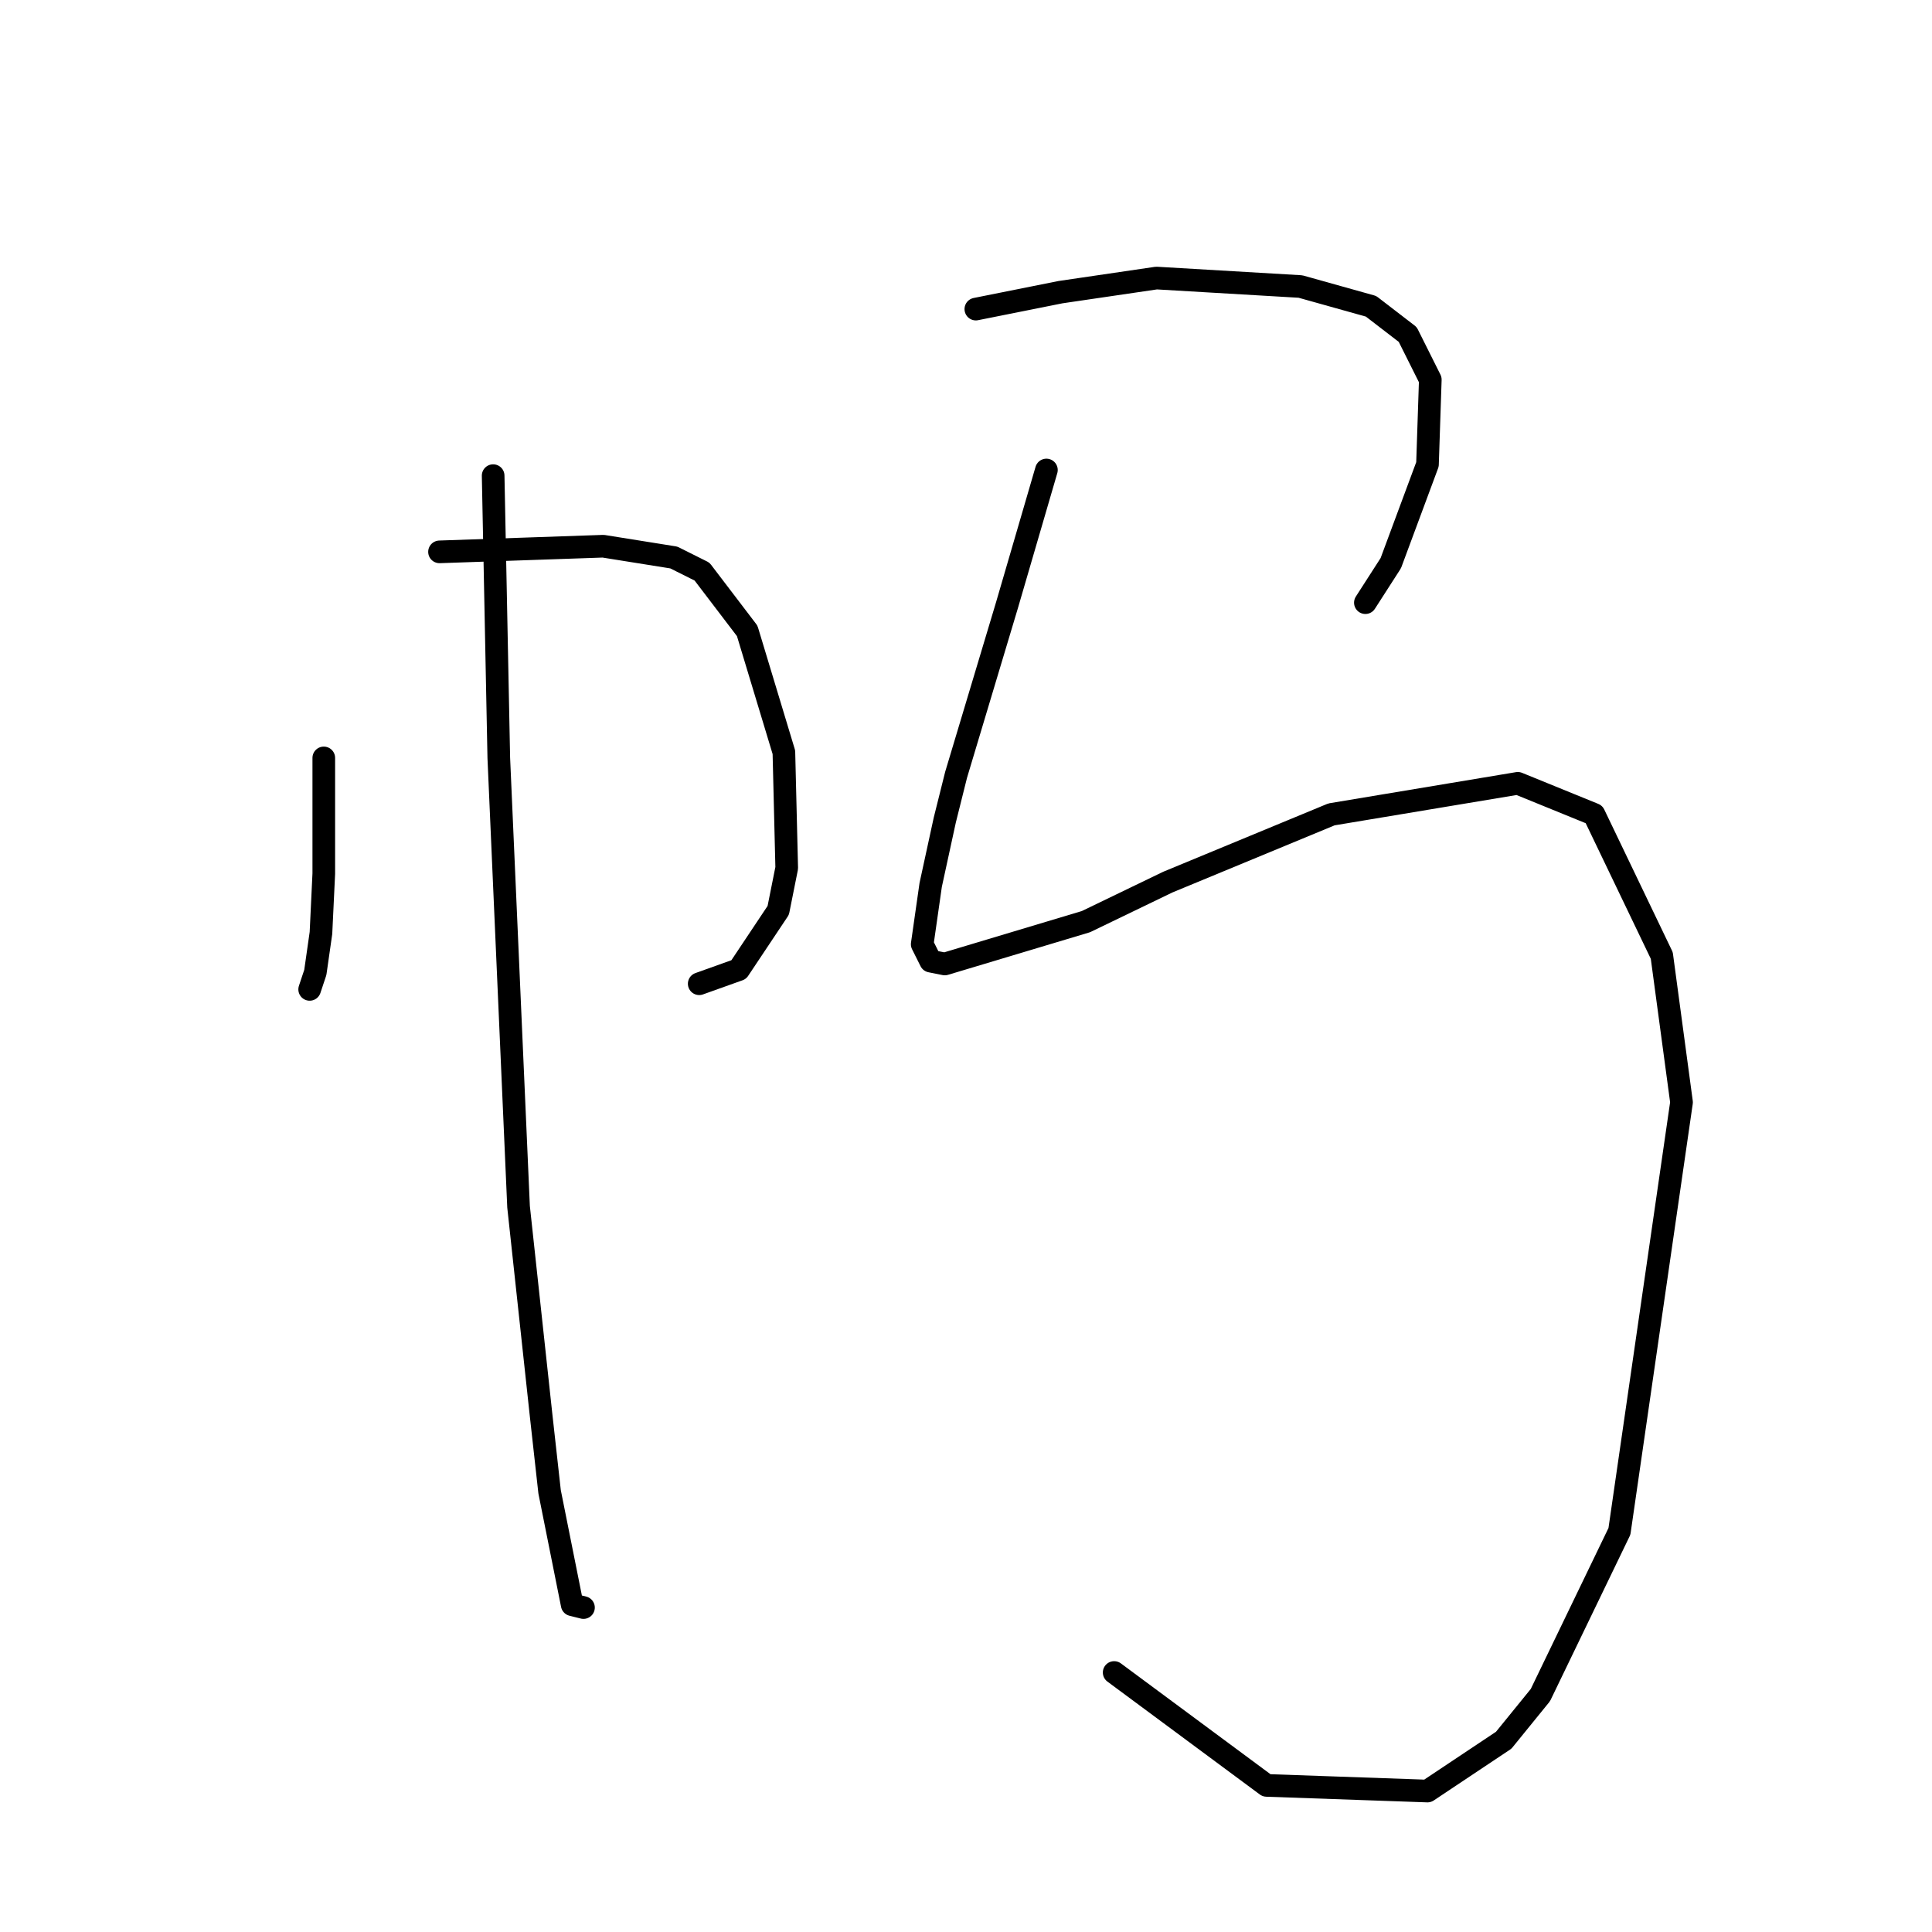 <?xml version="1.0" standalone="no"?>
    <svg width="256" height="256" xmlns="http://www.w3.org/2000/svg" version="1.1">
    <polyline stroke="black" stroke-width="3" stroke-linecap="round" fill="transparent" stroke-linejoin="round" points="42.903 100.428 42.903 105.665 42.903 110.901 42.903 115.763 42.529 123.618 41.781 128.854 41.033 131.099 41.033 131.099 " />
        <polyline stroke="black" stroke-width="3" stroke-linecap="round" fill="transparent" stroke-linejoin="round" points="58.238 73.124 69.085 72.75 79.932 72.376 89.283 73.872 93.023 75.742 99.008 83.597 103.87 99.68 104.244 115.015 103.122 120.626 97.885 128.48 92.649 130.351 92.649 130.351 " />
        <polyline stroke="black" stroke-width="3" stroke-linecap="round" fill="transparent" stroke-linejoin="round" points="65.345 63.025 65.719 81.727 66.093 100.428 68.711 159.899 71.703 187.577 72.825 197.676 75.818 212.637 77.314 213.011 77.314 213.011 " />
        <polyline stroke="black" stroke-width="3" stroke-linecap="round" fill="transparent" stroke-linejoin="round" points="129.304 40.957 134.915 39.835 140.525 38.713 153.242 36.843 172.318 37.965 181.668 40.583 186.531 44.324 189.523 50.308 189.149 61.529 184.287 74.62 180.92 79.856 180.92 79.856 " />
        <polyline stroke="black" stroke-width="3" stroke-linecap="round" fill="transparent" stroke-linejoin="round" points="138.655 62.277 136.037 71.254 133.418 80.23 126.686 102.672 125.19 108.657 123.32 117.26 122.198 125.114 123.32 127.358 125.19 127.732 143.891 122.122 154.738 116.886 176.432 107.909 201.118 103.794 211.217 107.909 220.194 126.61 222.812 146.06 214.583 202.913 204.11 224.606 199.248 230.591 189.149 237.323 167.829 236.575 147.632 221.614 147.632 221.614 " />
        </svg>